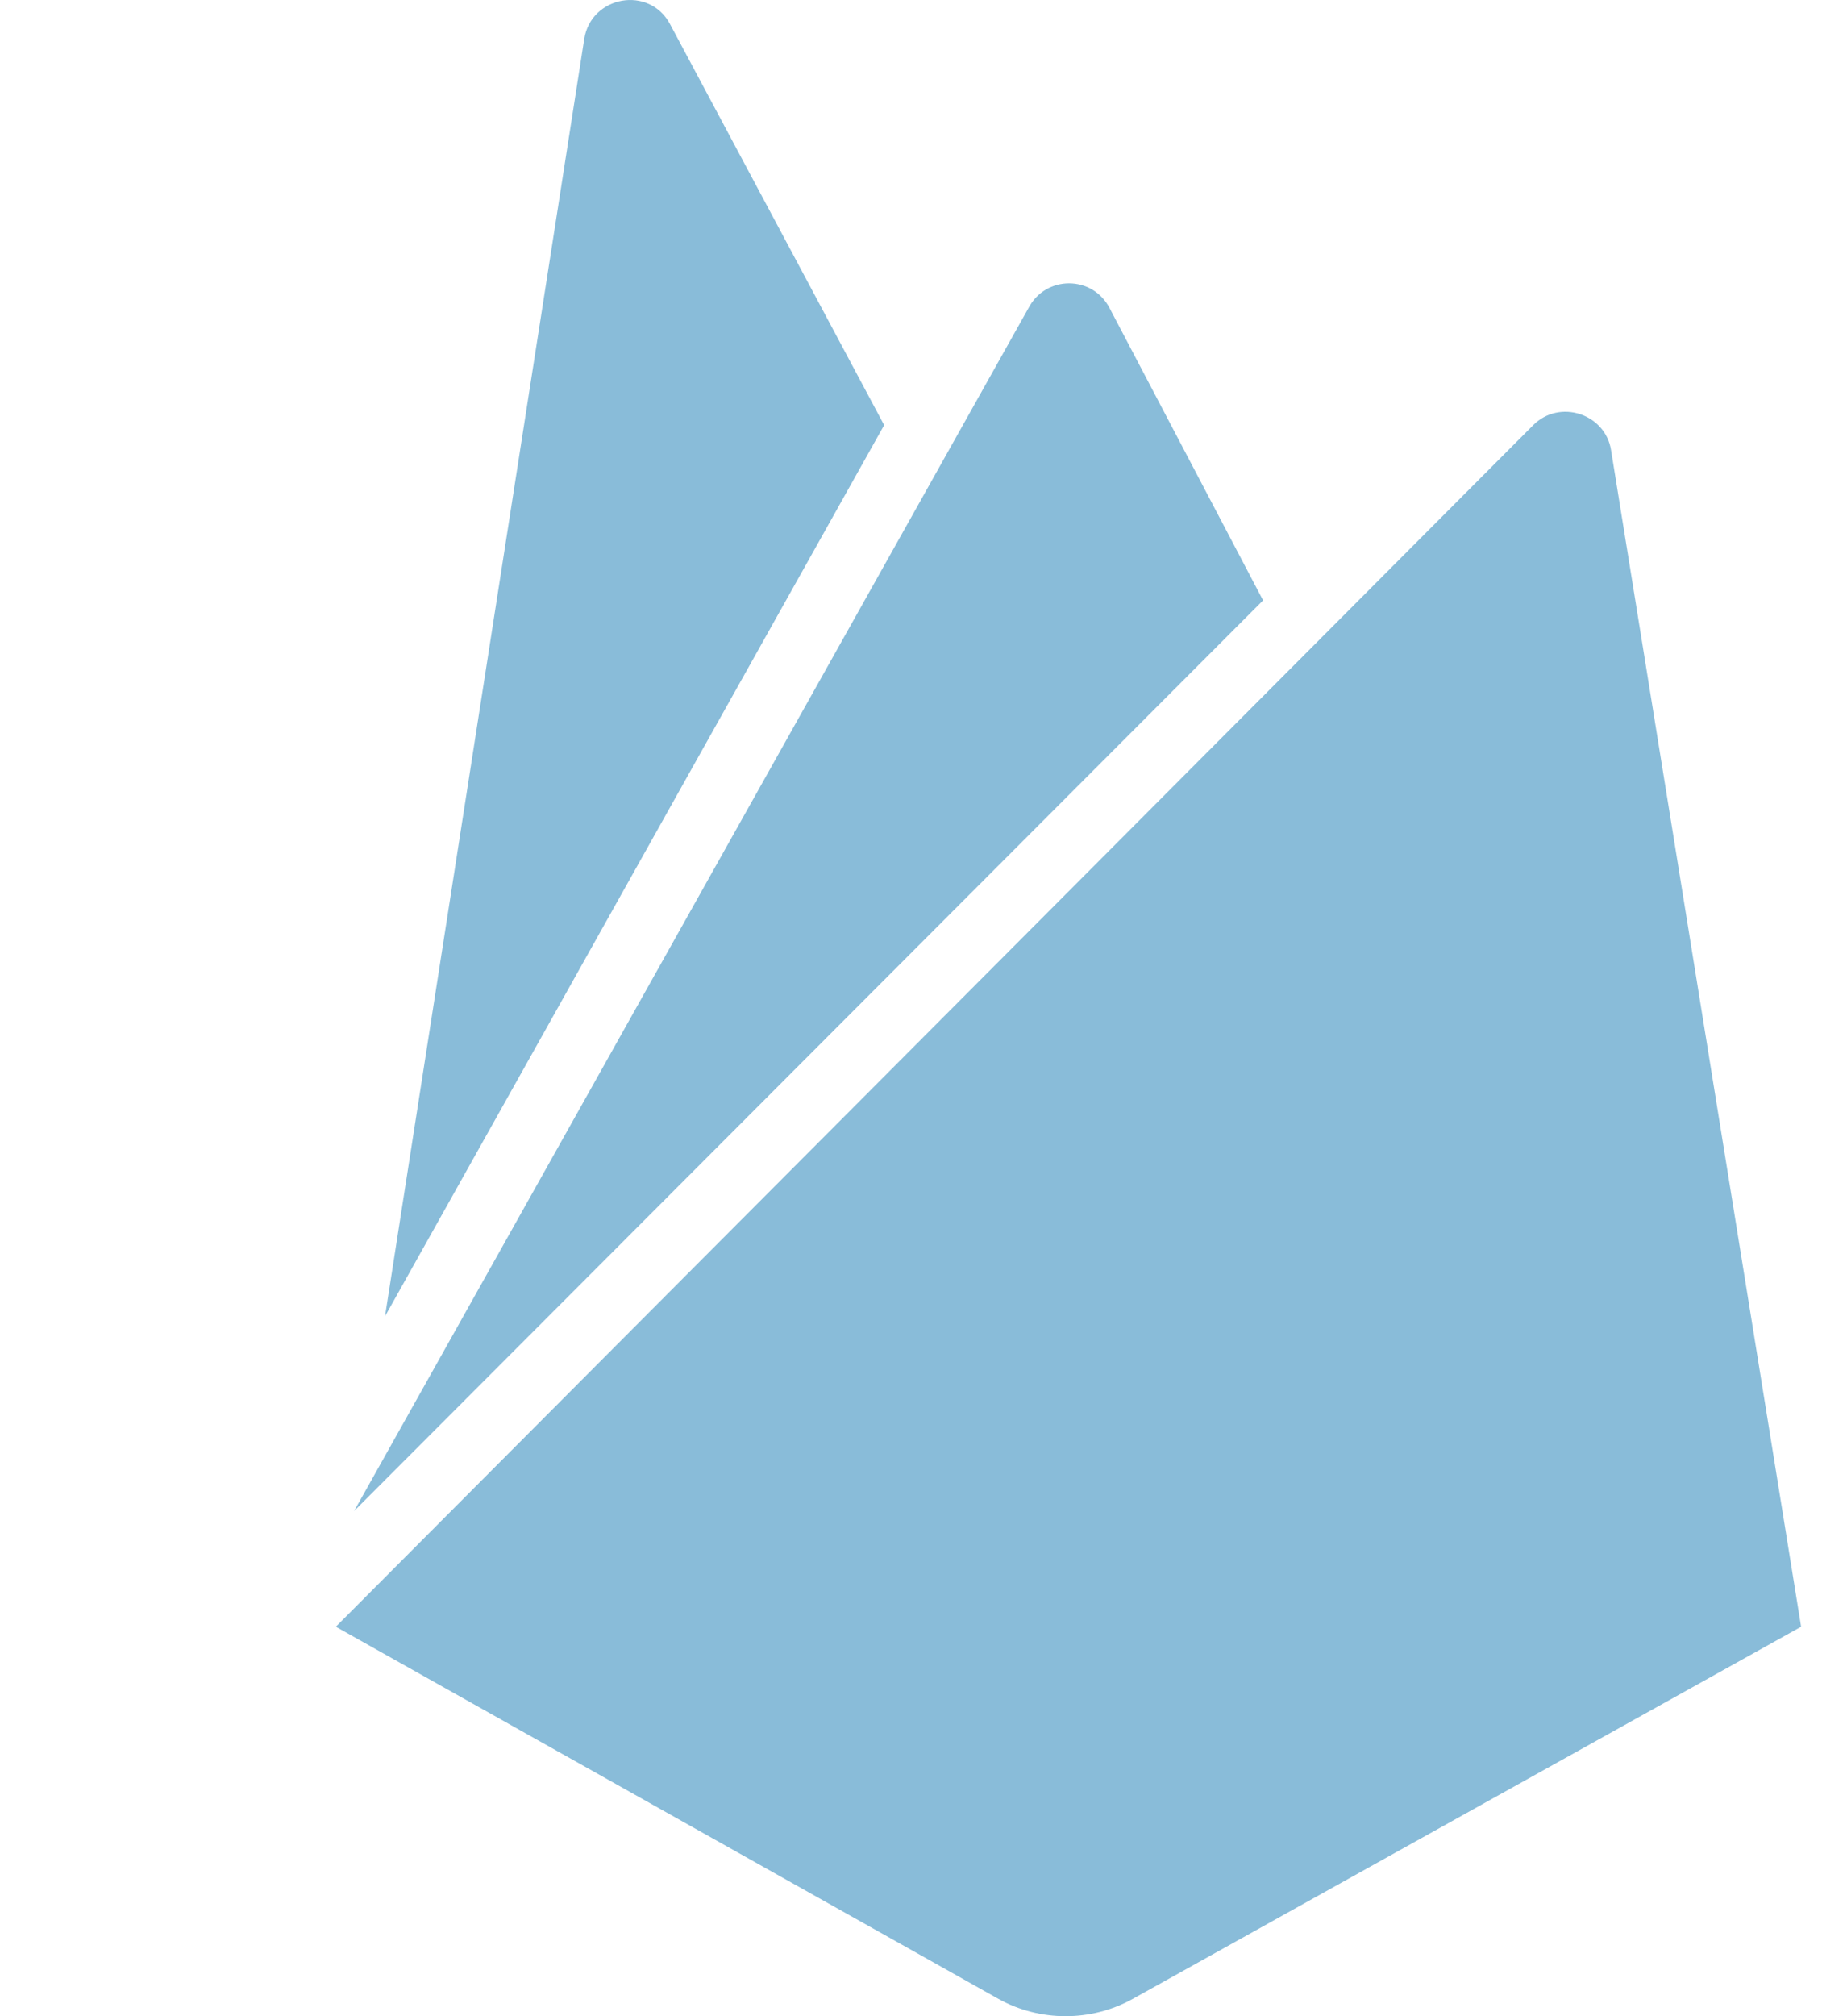 <svg width="33" height="36" viewBox="0 0 33 36" fill="none" xmlns="http://www.w3.org/2000/svg">
<path d="M6.879 23.503L10.438 0.698C10.561 -0.079 11.604 -0.263 11.972 0.432L15.797 7.591L6.879 23.503ZM32.18 29.046L28.785 8.041C28.683 7.386 27.864 7.12 27.394 7.591L6 29.046L17.842 35.693C18.579 36.102 19.499 36.102 20.235 35.693L32.18 29.046ZM22.567 10.72L19.826 5.504C19.52 4.911 18.681 4.911 18.374 5.504L6.327 26.98L22.567 10.72Z" fill="#89BCD9"/>
</svg>
